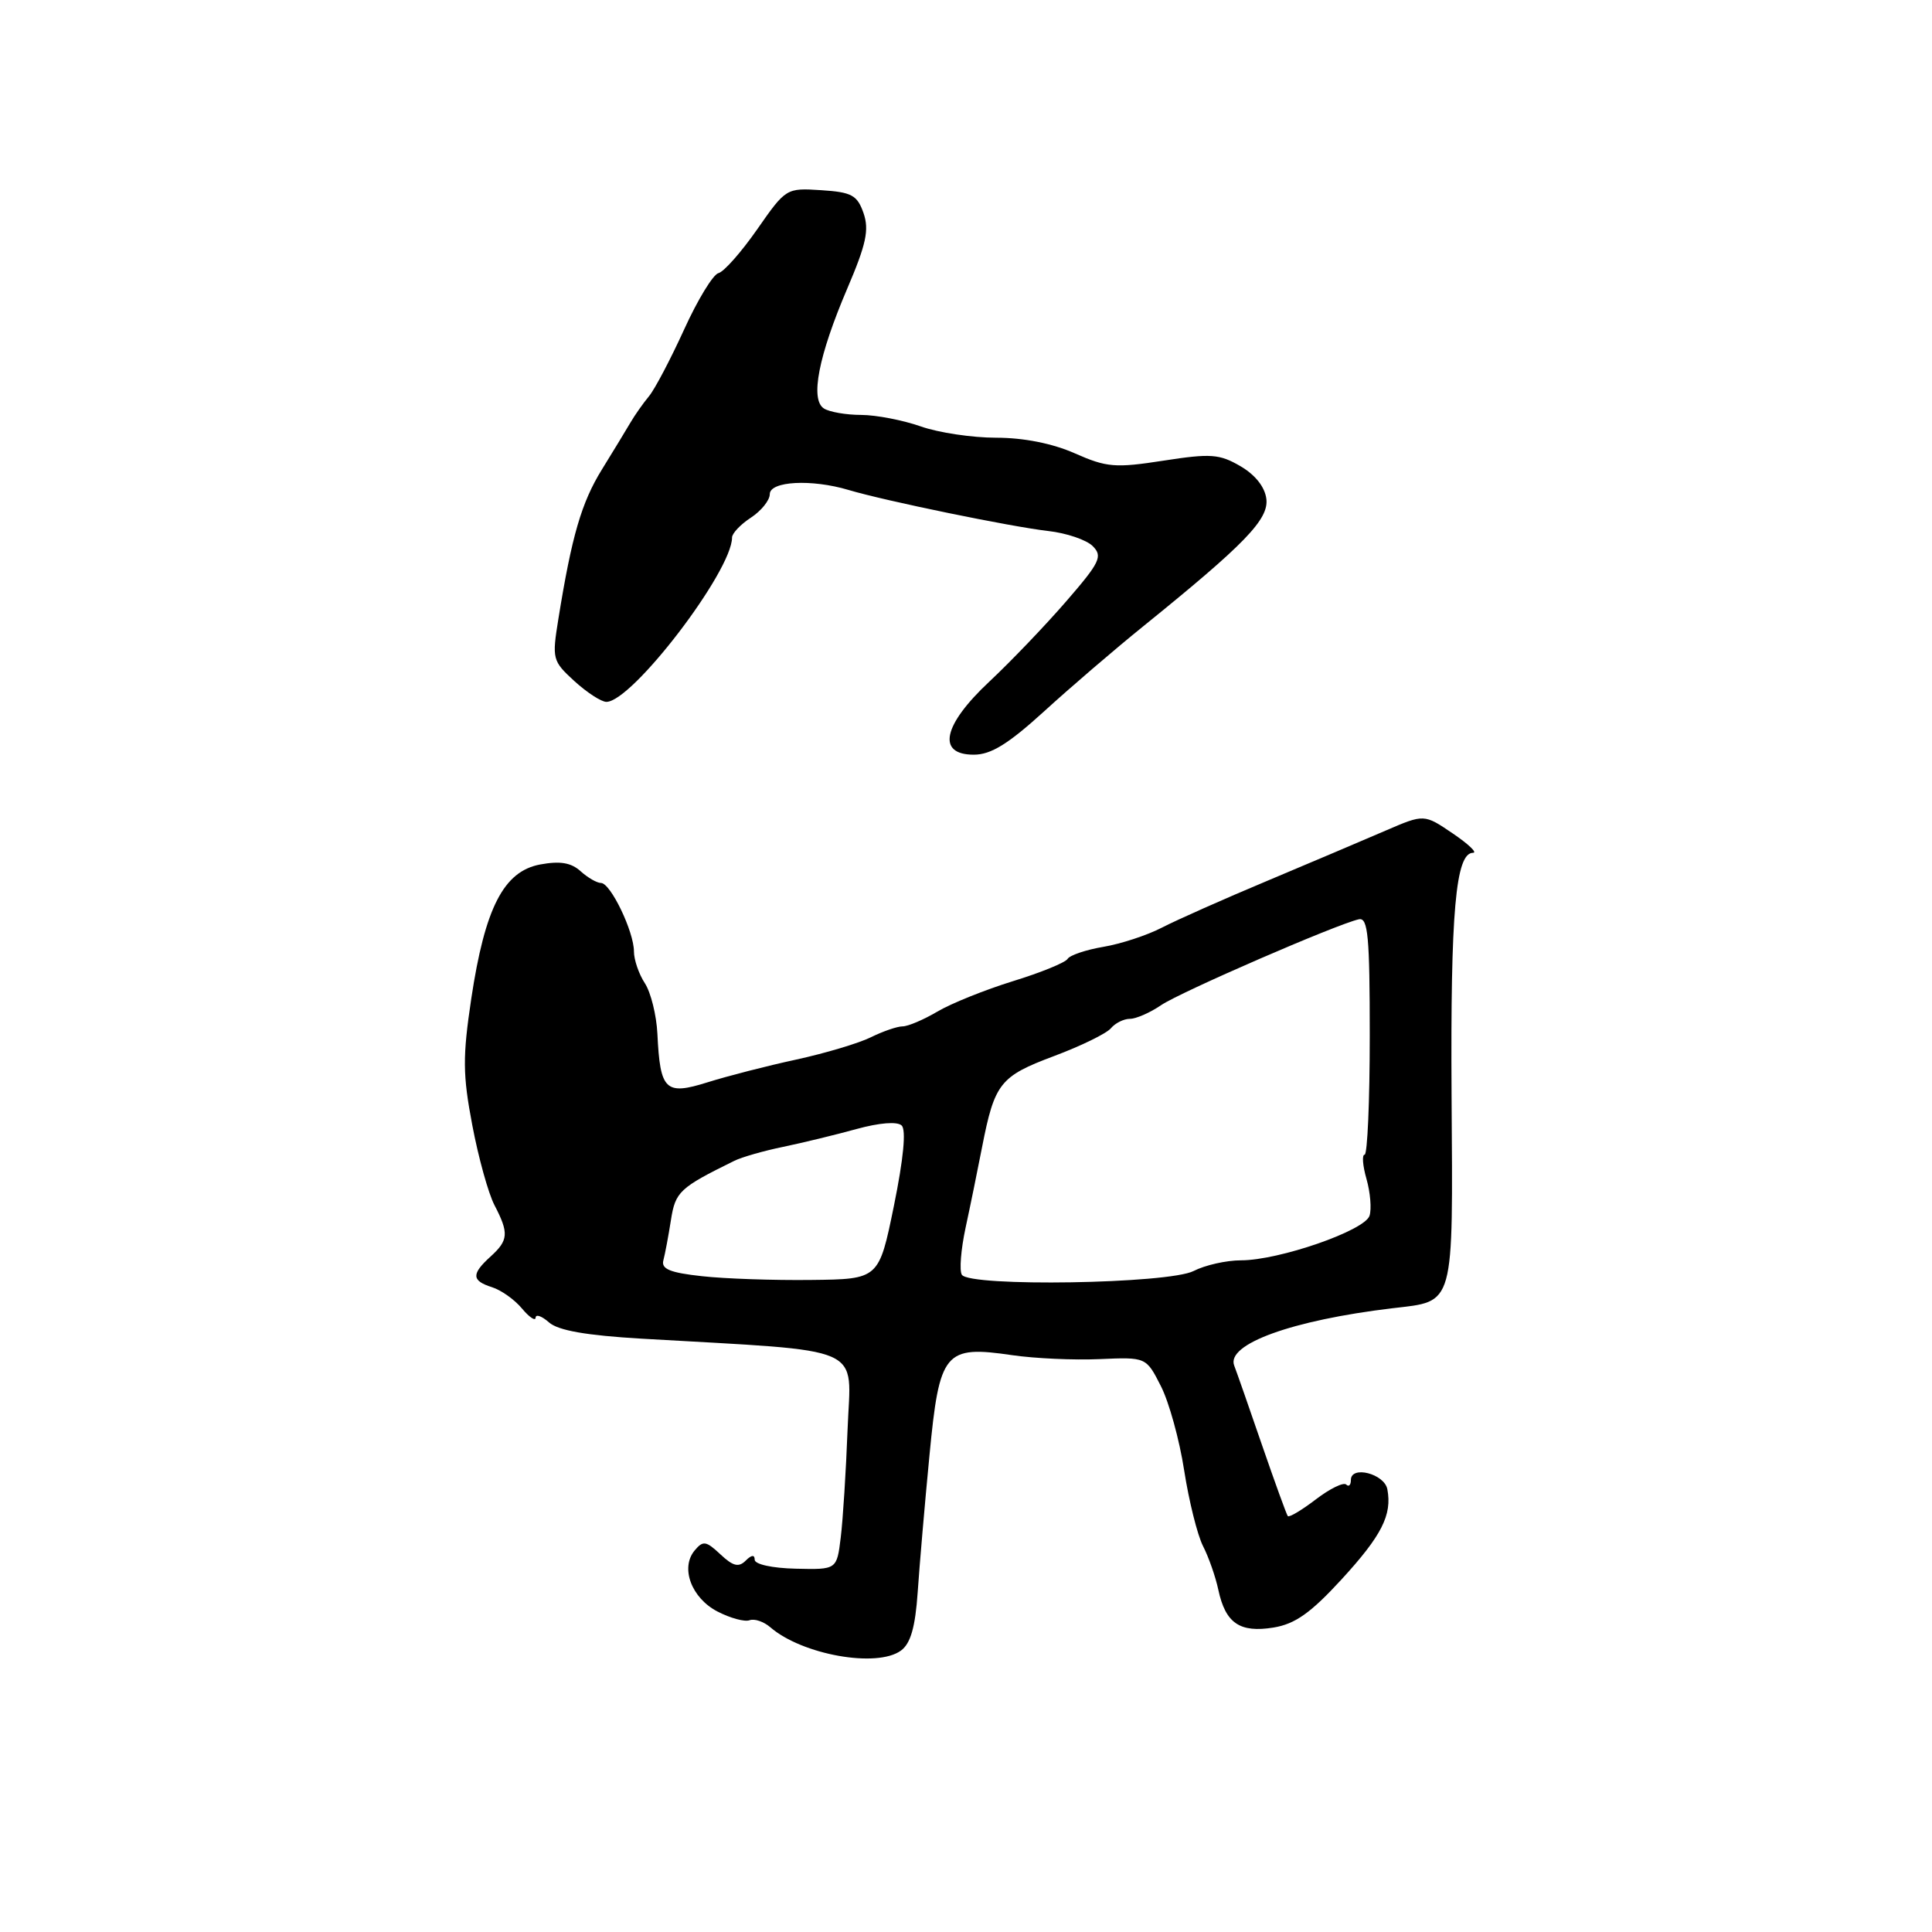 <?xml version="1.0" encoding="UTF-8" standalone="no"?>
<!DOCTYPE svg PUBLIC "-//W3C//DTD SVG 1.1//EN" "http://www.w3.org/Graphics/SVG/1.1/DTD/svg11.dtd" >
<svg xmlns="http://www.w3.org/2000/svg" xmlns:xlink="http://www.w3.org/1999/xlink" version="1.1" viewBox="0 0 256 256">
 <g >
 <path fill="currentColor"
d=" M 119.38 218.71 C 120.66 217.78 121.28 215.61 121.60 210.96 C 121.84 207.41 122.54 199.25 123.16 192.84 C 124.48 179.06 125.15 178.25 134.14 179.57 C 137.09 180.00 142.28 180.24 145.68 180.09 C 151.87 179.82 151.87 179.82 153.82 183.66 C 154.90 185.77 156.29 190.81 156.91 194.85 C 157.54 198.89 158.66 203.39 159.40 204.85 C 160.15 206.31 161.07 208.93 161.44 210.68 C 162.39 215.09 164.28 216.38 168.74 215.66 C 171.61 215.19 173.67 213.73 177.76 209.28 C 183.08 203.48 184.48 200.74 183.83 197.33 C 183.44 195.28 179.00 194.14 179.00 196.10 C 179.00 196.78 178.72 197.05 178.38 196.71 C 178.03 196.37 176.22 197.25 174.35 198.68 C 172.48 200.11 170.81 201.10 170.64 200.89 C 170.47 200.68 168.94 196.45 167.23 191.50 C 165.53 186.55 163.87 181.80 163.54 180.95 C 162.44 178.11 171.18 174.94 184.50 173.35 C 192.83 172.36 192.52 173.48 192.34 145.04 C 192.19 120.80 192.88 113.00 195.19 113.00 C 195.79 113.00 194.57 111.84 192.49 110.43 C 188.70 107.86 188.70 107.86 183.60 110.06 C 180.80 111.27 173.78 114.25 168.00 116.68 C 162.22 119.10 155.90 121.91 153.95 122.92 C 152.00 123.93 148.52 125.07 146.21 125.46 C 143.90 125.85 141.76 126.57 141.46 127.06 C 141.16 127.55 137.90 128.88 134.22 130.01 C 130.54 131.15 126.03 132.96 124.21 134.04 C 122.38 135.12 120.31 136.00 119.60 136.00 C 118.89 136.00 117.00 136.65 115.40 137.44 C 113.81 138.23 109.35 139.56 105.50 140.40 C 101.65 141.23 96.37 142.59 93.76 143.41 C 88.16 145.17 87.47 144.50 87.11 137.00 C 86.99 134.53 86.24 131.50 85.45 130.29 C 84.65 129.07 84.00 127.17 84.00 126.07 C 84.00 123.44 80.90 117.00 79.64 117.00 C 79.10 117.00 77.88 116.30 76.93 115.44 C 75.67 114.30 74.21 114.06 71.56 114.55 C 66.74 115.46 64.26 120.29 62.45 132.30 C 61.29 140.05 61.31 142.40 62.58 149.09 C 63.39 153.37 64.71 158.14 65.52 159.69 C 67.45 163.40 67.38 164.34 65.00 166.50 C 62.44 168.82 62.48 169.70 65.19 170.56 C 66.40 170.94 68.19 172.21 69.16 173.38 C 70.14 174.55 70.95 175.09 70.97 174.60 C 70.99 174.10 71.79 174.38 72.75 175.23 C 73.97 176.30 77.69 176.95 85.00 177.38 C 115.28 179.14 112.73 178.03 112.31 189.37 C 112.10 194.94 111.69 201.41 111.40 203.74 C 110.88 207.99 110.88 207.99 105.44 207.86 C 102.33 207.79 100.00 207.28 100.00 206.67 C 100.00 205.98 99.58 206.02 98.81 206.79 C 97.88 207.72 97.13 207.53 95.46 205.96 C 93.55 204.17 93.16 204.11 92.04 205.45 C 90.12 207.76 91.63 211.76 95.08 213.54 C 96.76 214.41 98.67 214.93 99.32 214.69 C 99.97 214.45 101.20 214.87 102.07 215.62 C 106.27 219.26 116.20 221.04 119.38 218.71 Z  M 138.36 94.25 C 141.82 91.09 147.72 86.03 151.47 83.00 C 164.96 72.09 168.12 68.83 167.80 66.12 C 167.61 64.53 166.33 62.92 164.36 61.77 C 161.58 60.15 160.43 60.07 154.16 61.04 C 147.78 62.03 146.65 61.94 142.42 60.07 C 139.46 58.76 135.64 58.00 132.00 58.00 C 128.84 58.00 124.34 57.33 122.00 56.50 C 119.66 55.68 116.12 54.99 114.12 54.98 C 112.13 54.98 109.90 54.59 109.18 54.13 C 107.32 52.96 108.45 47.17 112.27 38.23 C 114.78 32.36 115.19 30.45 114.42 28.23 C 113.59 25.86 112.86 25.46 108.81 25.20 C 104.19 24.90 104.13 24.94 100.33 30.39 C 98.22 33.41 95.92 36.02 95.20 36.19 C 94.49 36.36 92.44 39.72 90.65 43.66 C 88.85 47.60 86.76 51.59 85.98 52.52 C 85.21 53.45 84.11 55.01 83.54 55.99 C 82.97 56.97 81.26 59.77 79.75 62.22 C 77.05 66.59 75.76 71.02 73.99 82.00 C 73.13 87.33 73.20 87.58 76.11 90.25 C 77.77 91.76 79.67 93.00 80.35 93.00 C 83.76 93.00 97.00 75.68 97.00 71.22 C 97.00 70.68 98.12 69.49 99.50 68.59 C 100.87 67.69 102.00 66.29 102.00 65.48 C 102.00 63.75 107.55 63.46 112.43 64.92 C 117.24 66.36 134.03 69.81 138.89 70.36 C 141.30 70.63 143.96 71.53 144.79 72.36 C 146.14 73.71 145.77 74.50 141.26 79.70 C 138.48 82.91 133.91 87.68 131.10 90.31 C 124.93 96.08 124.09 100.00 129.03 100.00 C 131.31 100.00 133.59 98.59 138.36 94.25 Z  M 93.00 169.10 C 88.78 168.64 87.59 168.15 87.90 167.00 C 88.12 166.18 88.57 163.78 88.90 161.68 C 89.49 157.90 90.04 157.39 97.29 153.82 C 98.27 153.33 101.20 152.49 103.79 151.96 C 106.38 151.42 110.75 150.36 113.50 149.60 C 116.52 148.77 118.88 148.58 119.47 149.13 C 120.09 149.71 119.72 153.53 118.45 159.77 C 116.46 169.50 116.46 169.50 107.48 169.60 C 102.54 169.66 96.03 169.44 93.00 169.10 Z  M 127.45 168.91 C 127.10 168.36 127.33 165.56 127.94 162.70 C 128.56 159.84 129.54 155.03 130.13 152.00 C 131.79 143.52 132.50 142.62 139.65 139.94 C 143.23 138.60 146.63 136.94 147.20 136.25 C 147.78 135.56 148.91 135.00 149.72 135.00 C 150.53 135.00 152.39 134.19 153.85 133.19 C 156.41 131.45 177.14 122.45 180.06 121.81 C 181.27 121.55 181.50 124.07 181.50 137.25 C 181.50 145.91 181.19 152.99 180.82 153.00 C 180.45 153.00 180.56 154.45 181.07 156.23 C 181.57 158.00 181.76 160.19 181.47 161.09 C 180.85 163.06 169.48 167.00 164.43 167.00 C 162.49 167.00 159.67 167.64 158.17 168.41 C 154.87 170.12 128.45 170.54 127.45 168.91 Z "/>
</g>
</svg>